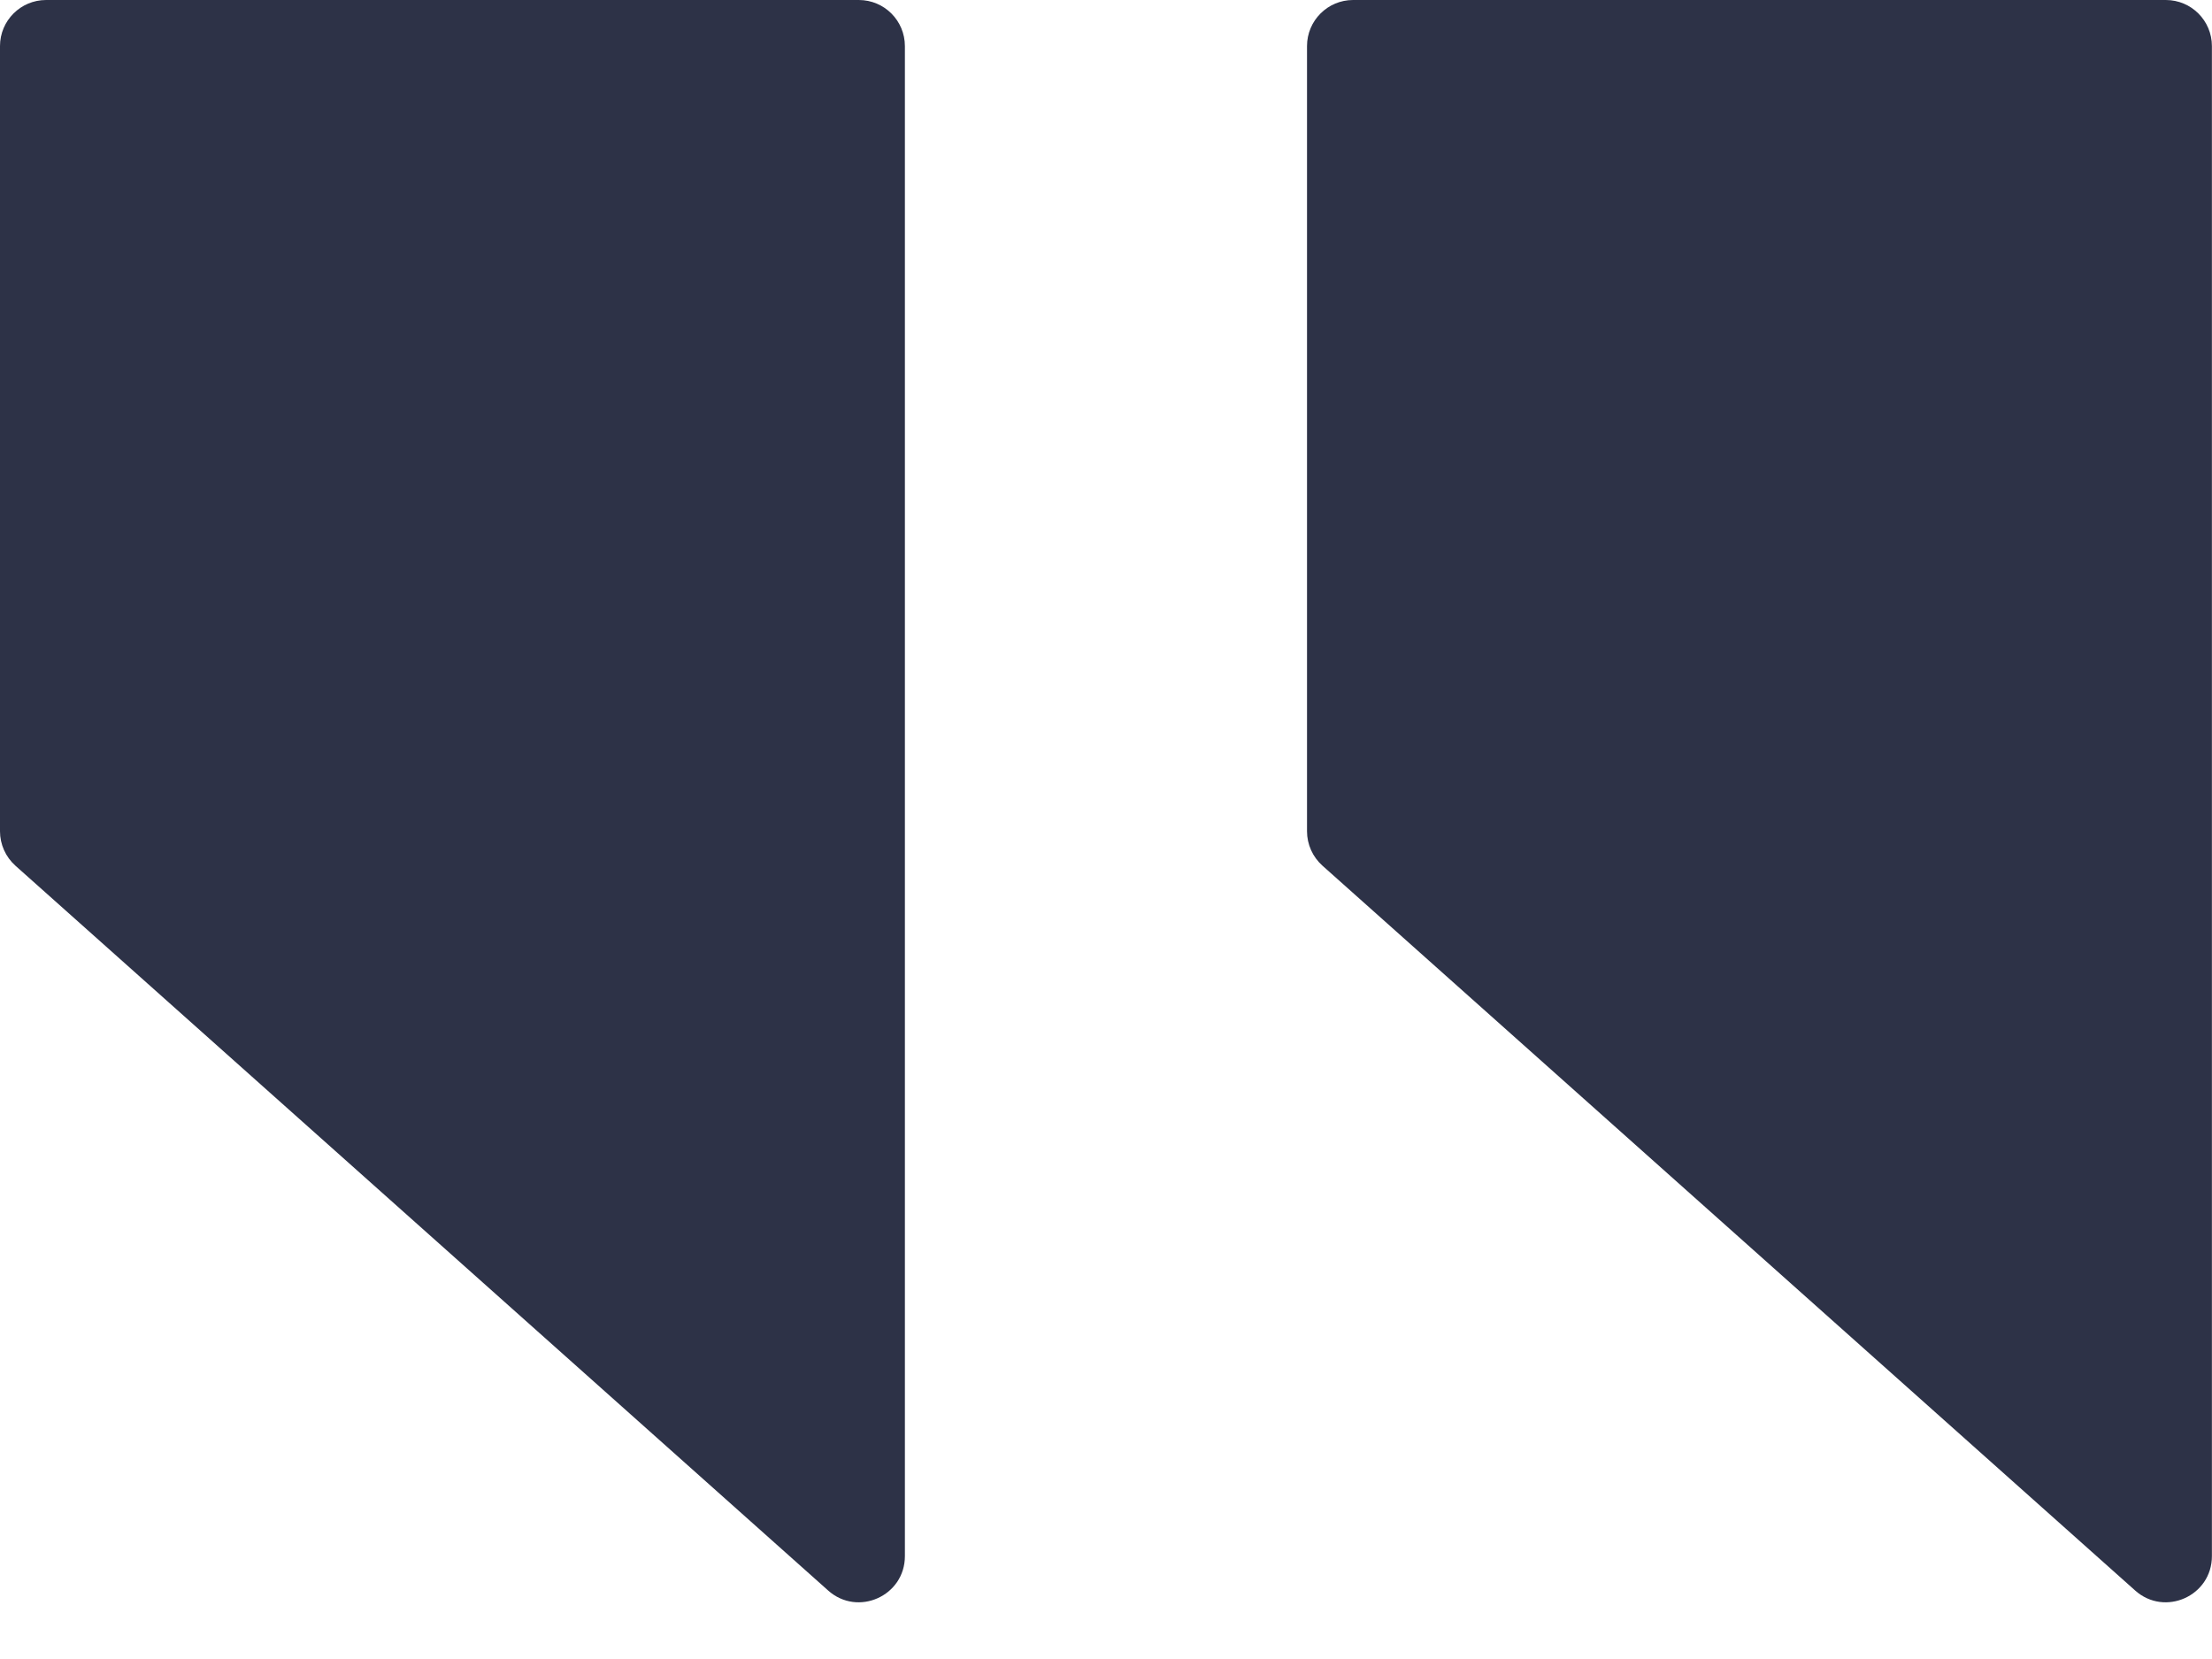 <svg width="48" height="36" viewBox="0 0 48 36" fill="none" xmlns="http://www.w3.org/2000/svg">
<g id="Icon">
<path id="Vector 1" d="M28.697 18.785L46.333 34.514C46.977 35.089 47.998 34.632 47.998 33.768V1C47.998 0.448 47.551 0 46.998 0H29.362C28.81 0 28.362 0.448 28.362 1V18.038C28.362 18.323 28.484 18.595 28.697 18.785Z" fill="#2D3247"/>
<path id="Vector 2" d="M0.334 18.785L17.971 34.514C18.615 35.089 19.636 34.632 19.636 33.768V1C19.636 0.448 19.189 0 18.636 0H1C0.448 0 -5.14984e-05 0.448 -5.14984e-05 1V18.038C-5.14984e-05 18.323 0.122 18.595 0.334 18.785Z" fill="#2D3247"/>
</g>
</svg>
